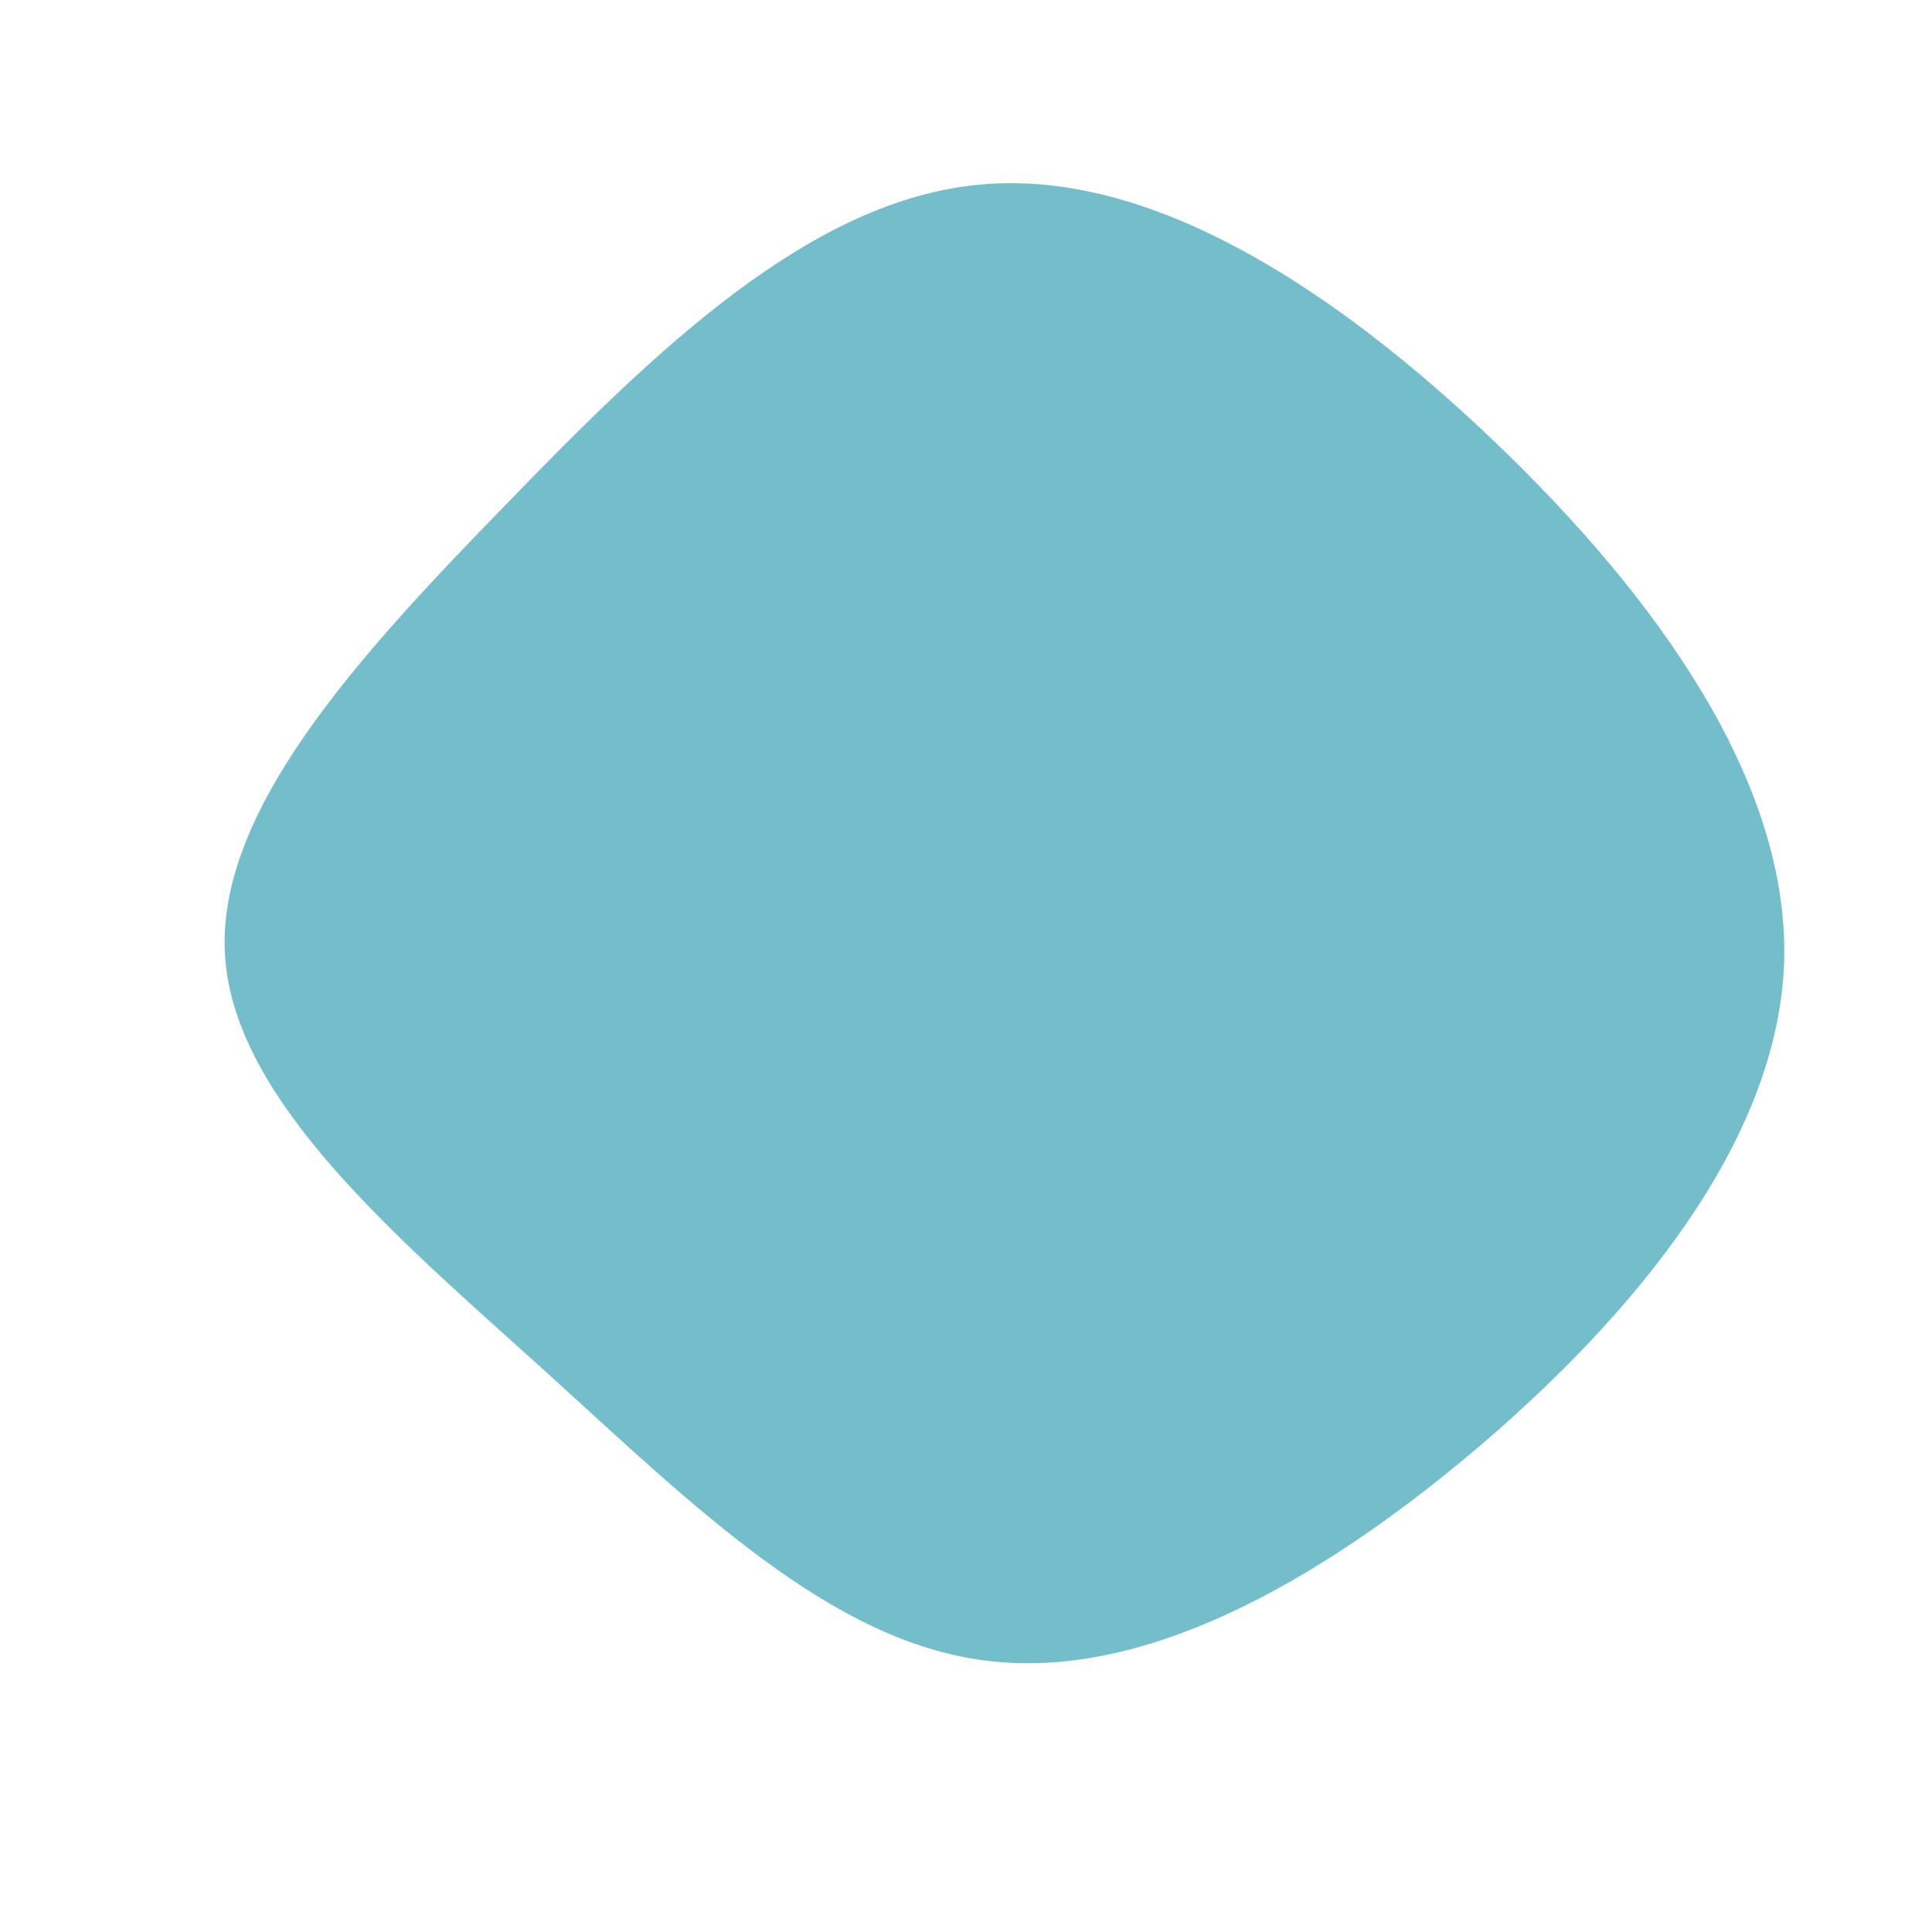 <?xml version="1.0" standalone="no"?>
<svg viewBox="0 0 200 200" xmlns="http://www.w3.org/2000/svg">
  <path fill="#74bdcb" d="M54.8,-54.2C71.4,-38.3,85.2,-19.2,84.7,-0.5C84.1,18.1,69.2,36.1,52.7,50.1C36.1,64.1,18.1,74,2,71.9C-14,69.9,-28.1,56,-43.5,42C-58.9,28.1,-75.7,14,-76.7,-1C-77.7,-16,-62.9,-32.1,-47.5,-47.9C-32.1,-63.8,-16,-79.4,1.6,-80.9C19.2,-82.5,38.3,-70,54.8,-54.2Z" transform="translate(100 100)"  />
</svg>
